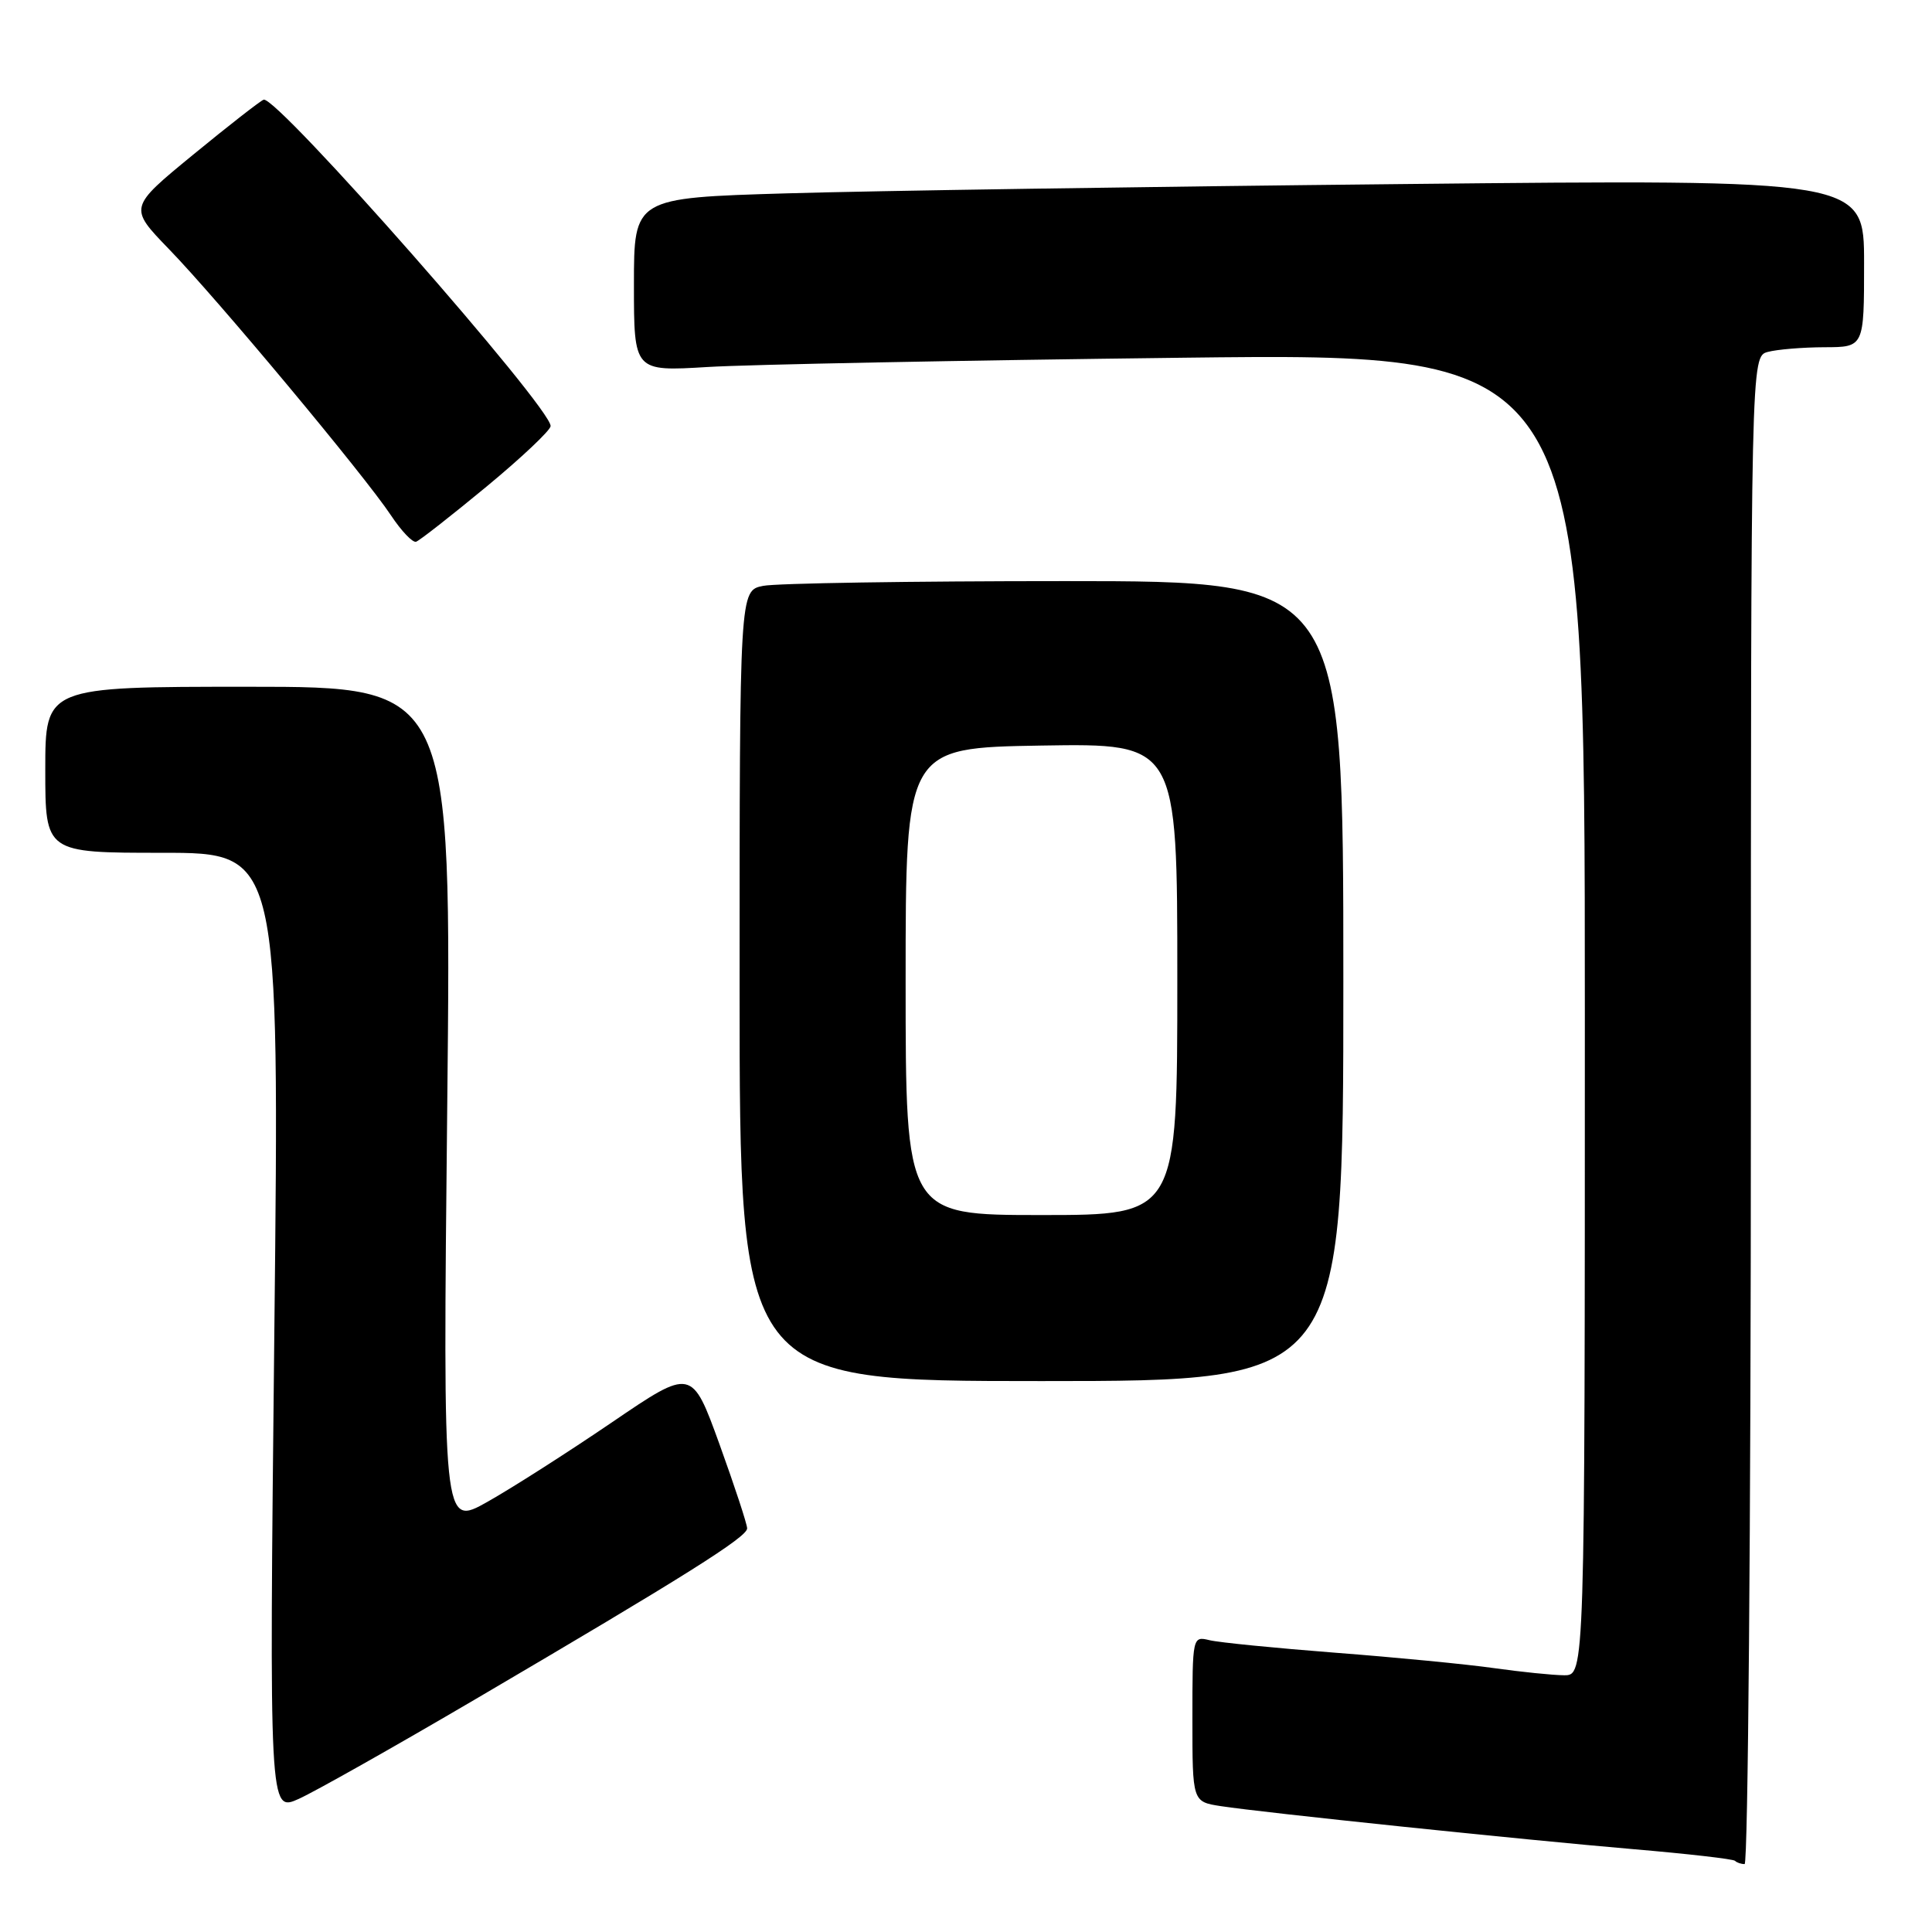 <?xml version="1.0" encoding="UTF-8" standalone="no"?>
<!DOCTYPE svg PUBLIC "-//W3C//DTD SVG 1.1//EN" "http://www.w3.org/Graphics/SVG/1.1/DTD/svg11.dtd" >
<svg xmlns="http://www.w3.org/2000/svg" xmlns:xlink="http://www.w3.org/1999/xlink" version="1.1" viewBox="0 0 256 256">
 <g >
 <path fill="currentColor"
d=" M 232.00 147.12 C 232.00 47.23 232.00 47.23 234.25 46.63 C 235.49 46.30 238.86 46.02 241.75 46.01 C 247.00 46.00 247.00 46.00 247.00 34.88 C 247.00 23.76 247.00 23.76 185.75 24.39 C 152.06 24.73 115.39 25.29 104.25 25.62 C 84.00 26.22 84.00 26.22 84.00 37.72 C 84.00 49.22 84.00 49.22 93.75 48.63 C 99.11 48.30 127.46 47.75 156.75 47.40 C 210.00 46.77 210.00 46.77 210.00 134.38 C 210.00 222.00 210.00 222.00 207.25 221.98 C 205.74 221.97 201.57 221.54 198.00 221.04 C 194.43 220.53 184.97 219.61 177.00 219.00 C 169.03 218.38 161.49 217.64 160.25 217.33 C 158.02 216.79 158.00 216.88 158.00 227.76 C 158.00 238.74 158.00 238.74 161.75 239.32 C 167.34 240.18 201.64 243.76 216.49 245.03 C 223.63 245.64 229.67 246.33 229.90 246.57 C 230.14 246.81 230.71 247.00 231.17 247.00 C 231.62 247.00 232.00 202.05 232.00 147.12 Z  M 63.00 225.15 C 90.70 208.89 99.00 203.67 99.00 202.52 C 99.00 201.96 97.35 196.95 95.34 191.38 C 91.67 181.26 91.67 181.26 81.08 188.47 C 75.26 192.43 67.84 197.17 64.59 199.00 C 58.68 202.33 58.68 202.33 59.26 146.66 C 59.84 91.00 59.84 91.00 32.92 91.00 C 6.00 91.00 6.00 91.00 6.00 102.00 C 6.00 113.00 6.00 113.00 21.52 113.00 C 37.04 113.00 37.04 113.00 36.35 176.56 C 35.67 240.12 35.67 240.12 39.59 238.36 C 41.74 237.39 52.27 231.45 63.00 225.15 Z  M 178.00 130.00 C 178.00 77.00 178.00 77.00 141.12 77.00 C 120.84 77.00 102.84 77.28 101.12 77.63 C 98.00 78.25 98.00 78.25 98.00 130.63 C 98.00 183.00 98.00 183.00 138.00 183.00 C 178.00 183.00 178.00 183.00 178.00 130.00 Z  M 64.44 64.50 C 69.10 60.65 72.93 57.03 72.96 56.46 C 73.06 54.04 36.63 12.60 34.93 13.21 C 34.49 13.37 30.28 16.65 25.59 20.50 C 17.06 27.50 17.06 27.50 22.38 33.00 C 28.85 39.67 48.33 63.04 51.80 68.28 C 53.18 70.36 54.68 71.94 55.14 71.78 C 55.59 71.63 59.78 68.35 64.44 64.50 Z  M 120.00 130.04 C 120.00 99.09 120.00 99.09 138.00 98.79 C 156.00 98.50 156.00 98.50 156.00 129.75 C 156.00 161.00 156.00 161.00 138.00 161.00 C 120.00 161.00 120.00 161.00 120.00 130.04 Z "/>
</g>
</svg>
